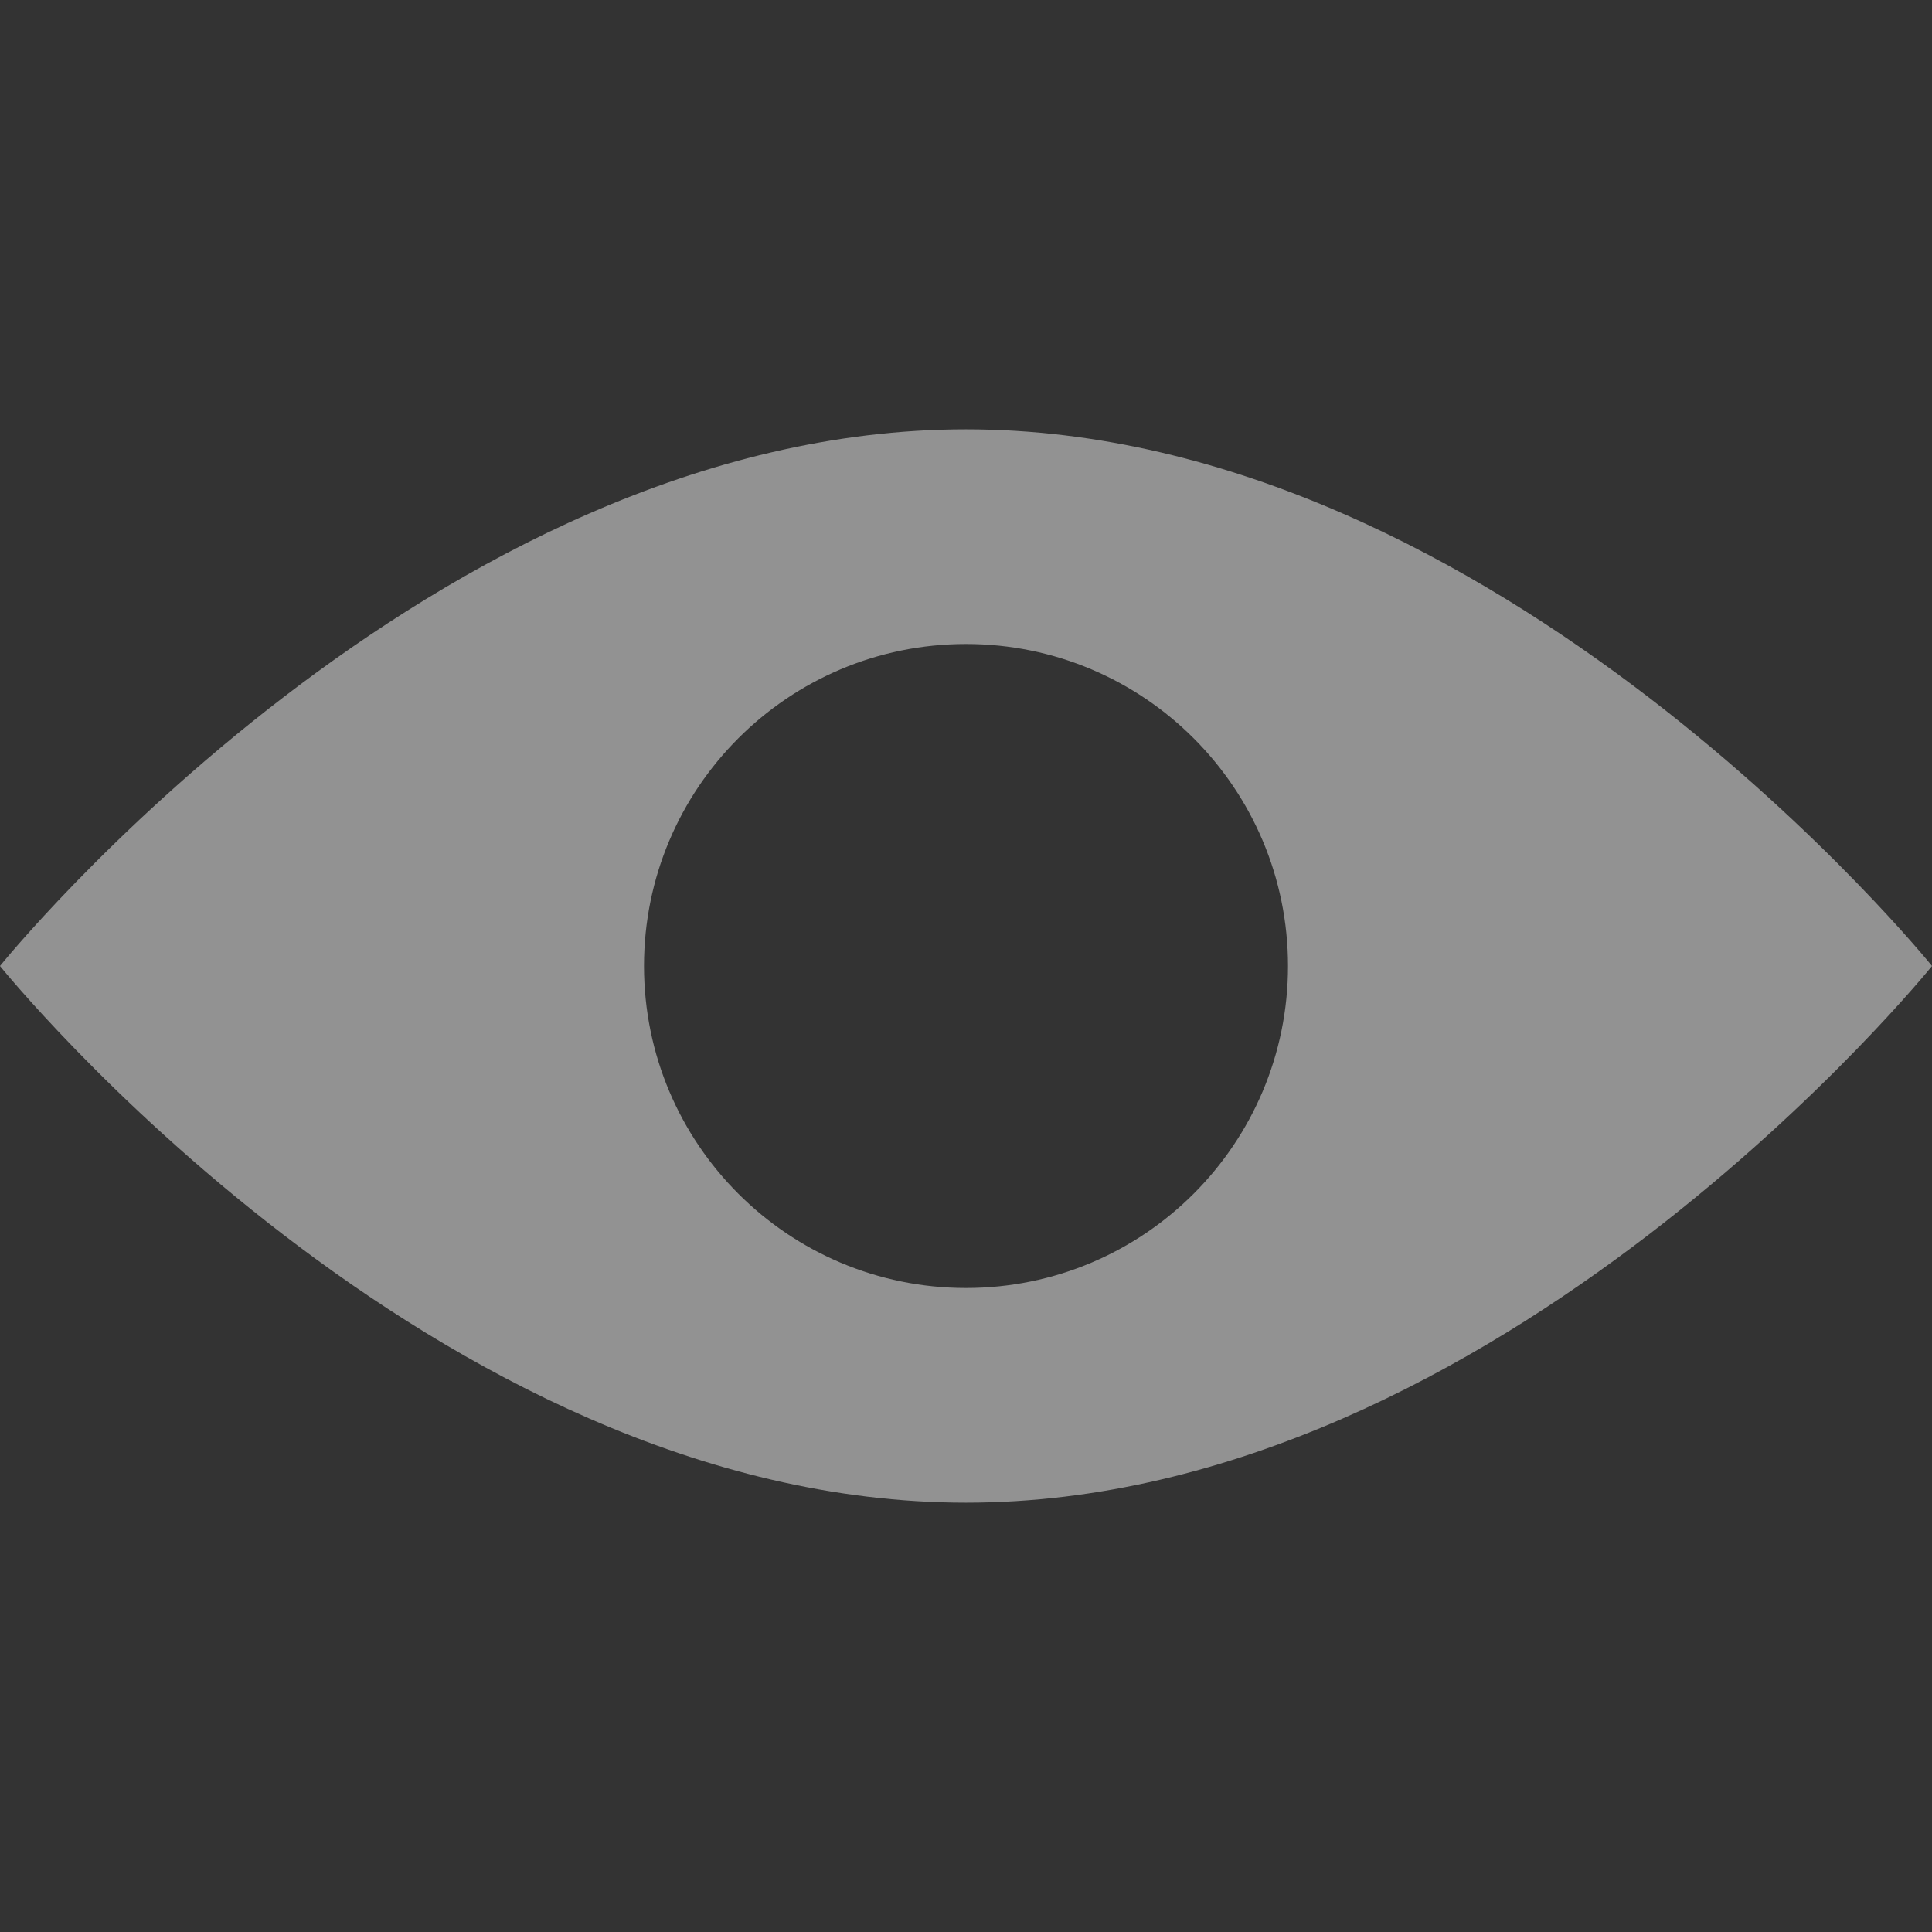 <svg width="18" height="18" viewBox="0 0 18 18" fill="none" xmlns="http://www.w3.org/2000/svg">
<rect x="0" y="0" width="18" height="18" fill="#333333" stroke="none"/>
<g opacity="0.5">
<path fill-rule="evenodd" clip-rule="evenodd" d="M9 14C13.971 14 18 9 18 9C18 9 13.971 4 9 4C4.029 4 0 9 0 9C0 9 4.029 14 9 14ZM9 12C10.657 12 12 10.657 12 9C12 7.343 10.657 6 9 6C7.343 6 6 7.343 6 9C6 10.657 7.343 12 9 12Z" fill="#F2F2F2"/>
</g>
</svg>
